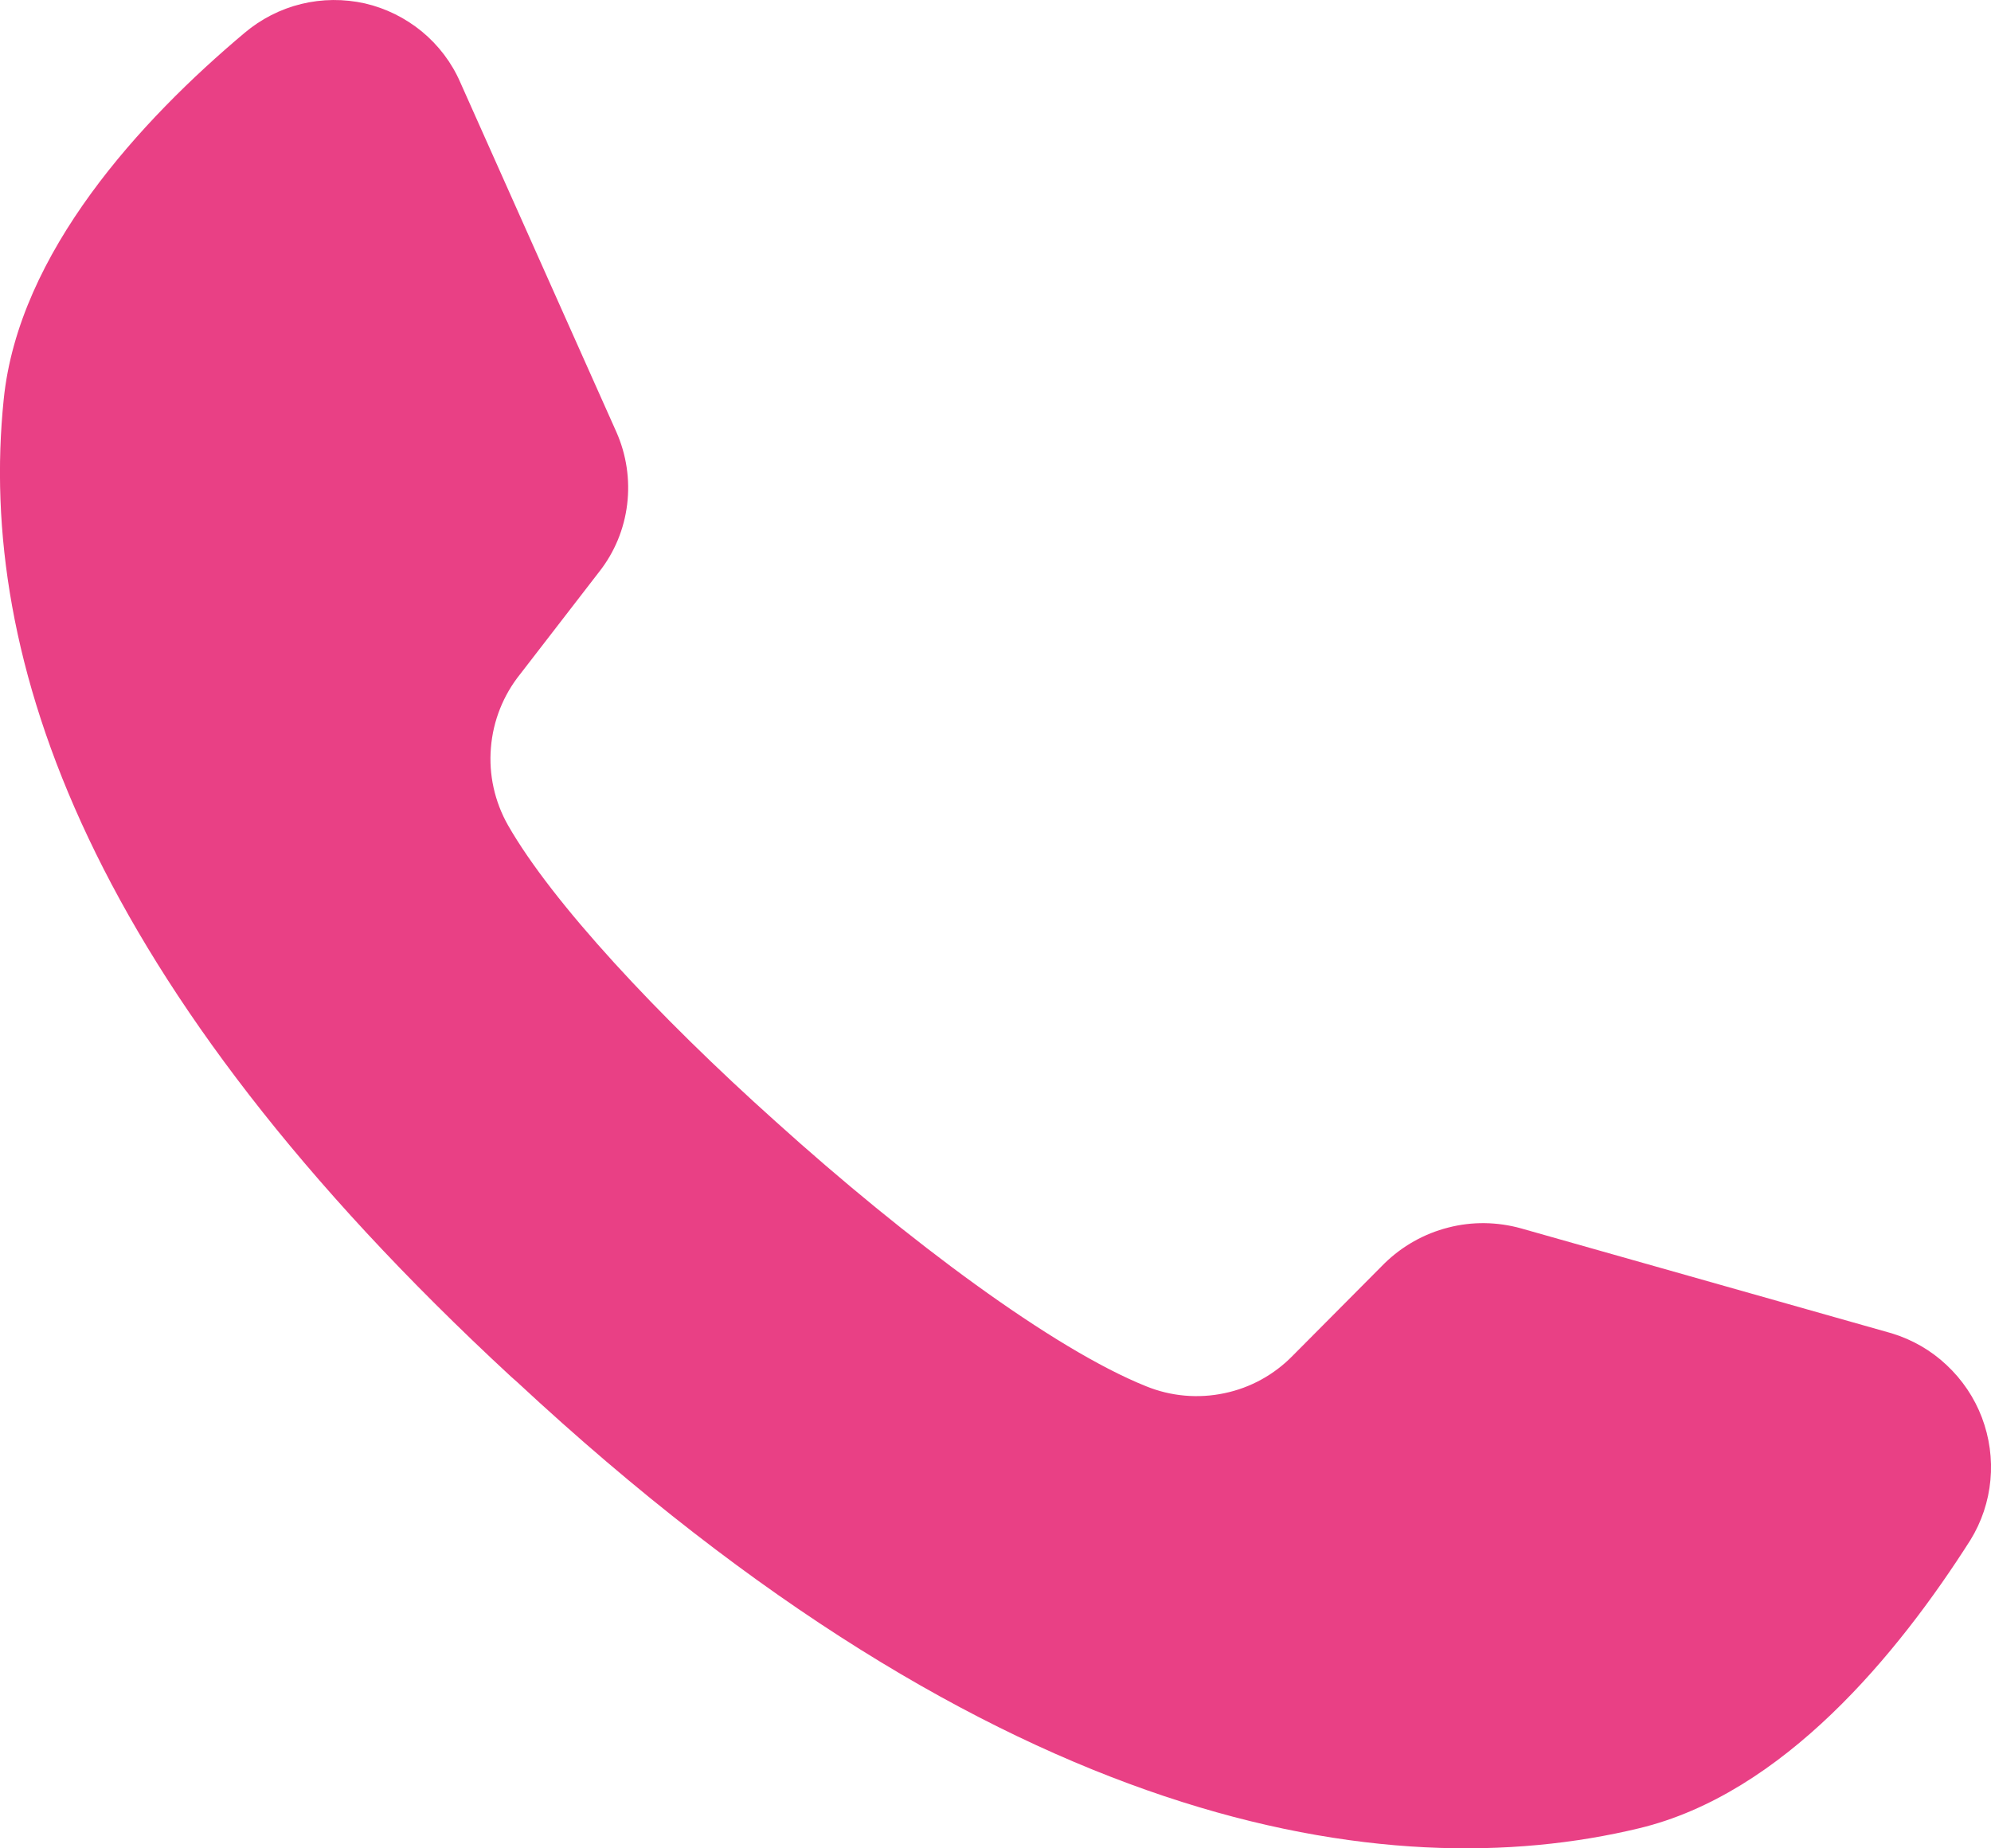 <svg width="14" height="13" viewBox="0 0 14 13" fill="none" xmlns="http://www.w3.org/2000/svg">
    <path d="M13.855 10.832C13.345 11.634 12.539 12.616 11.525 12.859C9.75 13.287 7.026 12.874 3.636 9.72L3.594 9.683C0.613 6.925 -0.161 4.63 0.026 2.81C0.13 1.776 0.993 0.842 1.72 0.231C1.835 0.134 1.971 0.064 2.118 0.028C2.265 -0.008 2.418 -0.009 2.566 0.024C2.713 0.058 2.85 0.126 2.967 0.222C3.083 0.318 3.176 0.44 3.236 0.578L4.334 3.038C4.405 3.198 4.431 3.374 4.41 3.547C4.389 3.721 4.321 3.885 4.213 4.022L3.658 4.741C3.539 4.889 3.467 5.07 3.452 5.259C3.436 5.448 3.478 5.638 3.572 5.804C3.882 6.347 4.627 7.147 5.453 7.887C6.38 8.724 7.408 9.489 8.059 9.75C8.233 9.821 8.425 9.838 8.609 9.799C8.793 9.761 8.961 9.668 9.092 9.533L9.735 8.886C9.86 8.764 10.014 8.677 10.183 8.634C10.352 8.59 10.529 8.593 10.697 8.64L13.303 9.378C13.447 9.422 13.579 9.498 13.688 9.601C13.798 9.704 13.883 9.83 13.936 9.97C13.989 10.11 14.01 10.261 13.996 10.41C13.982 10.56 13.934 10.704 13.855 10.832Z" fill="#E94085"/>
    </svg>
    